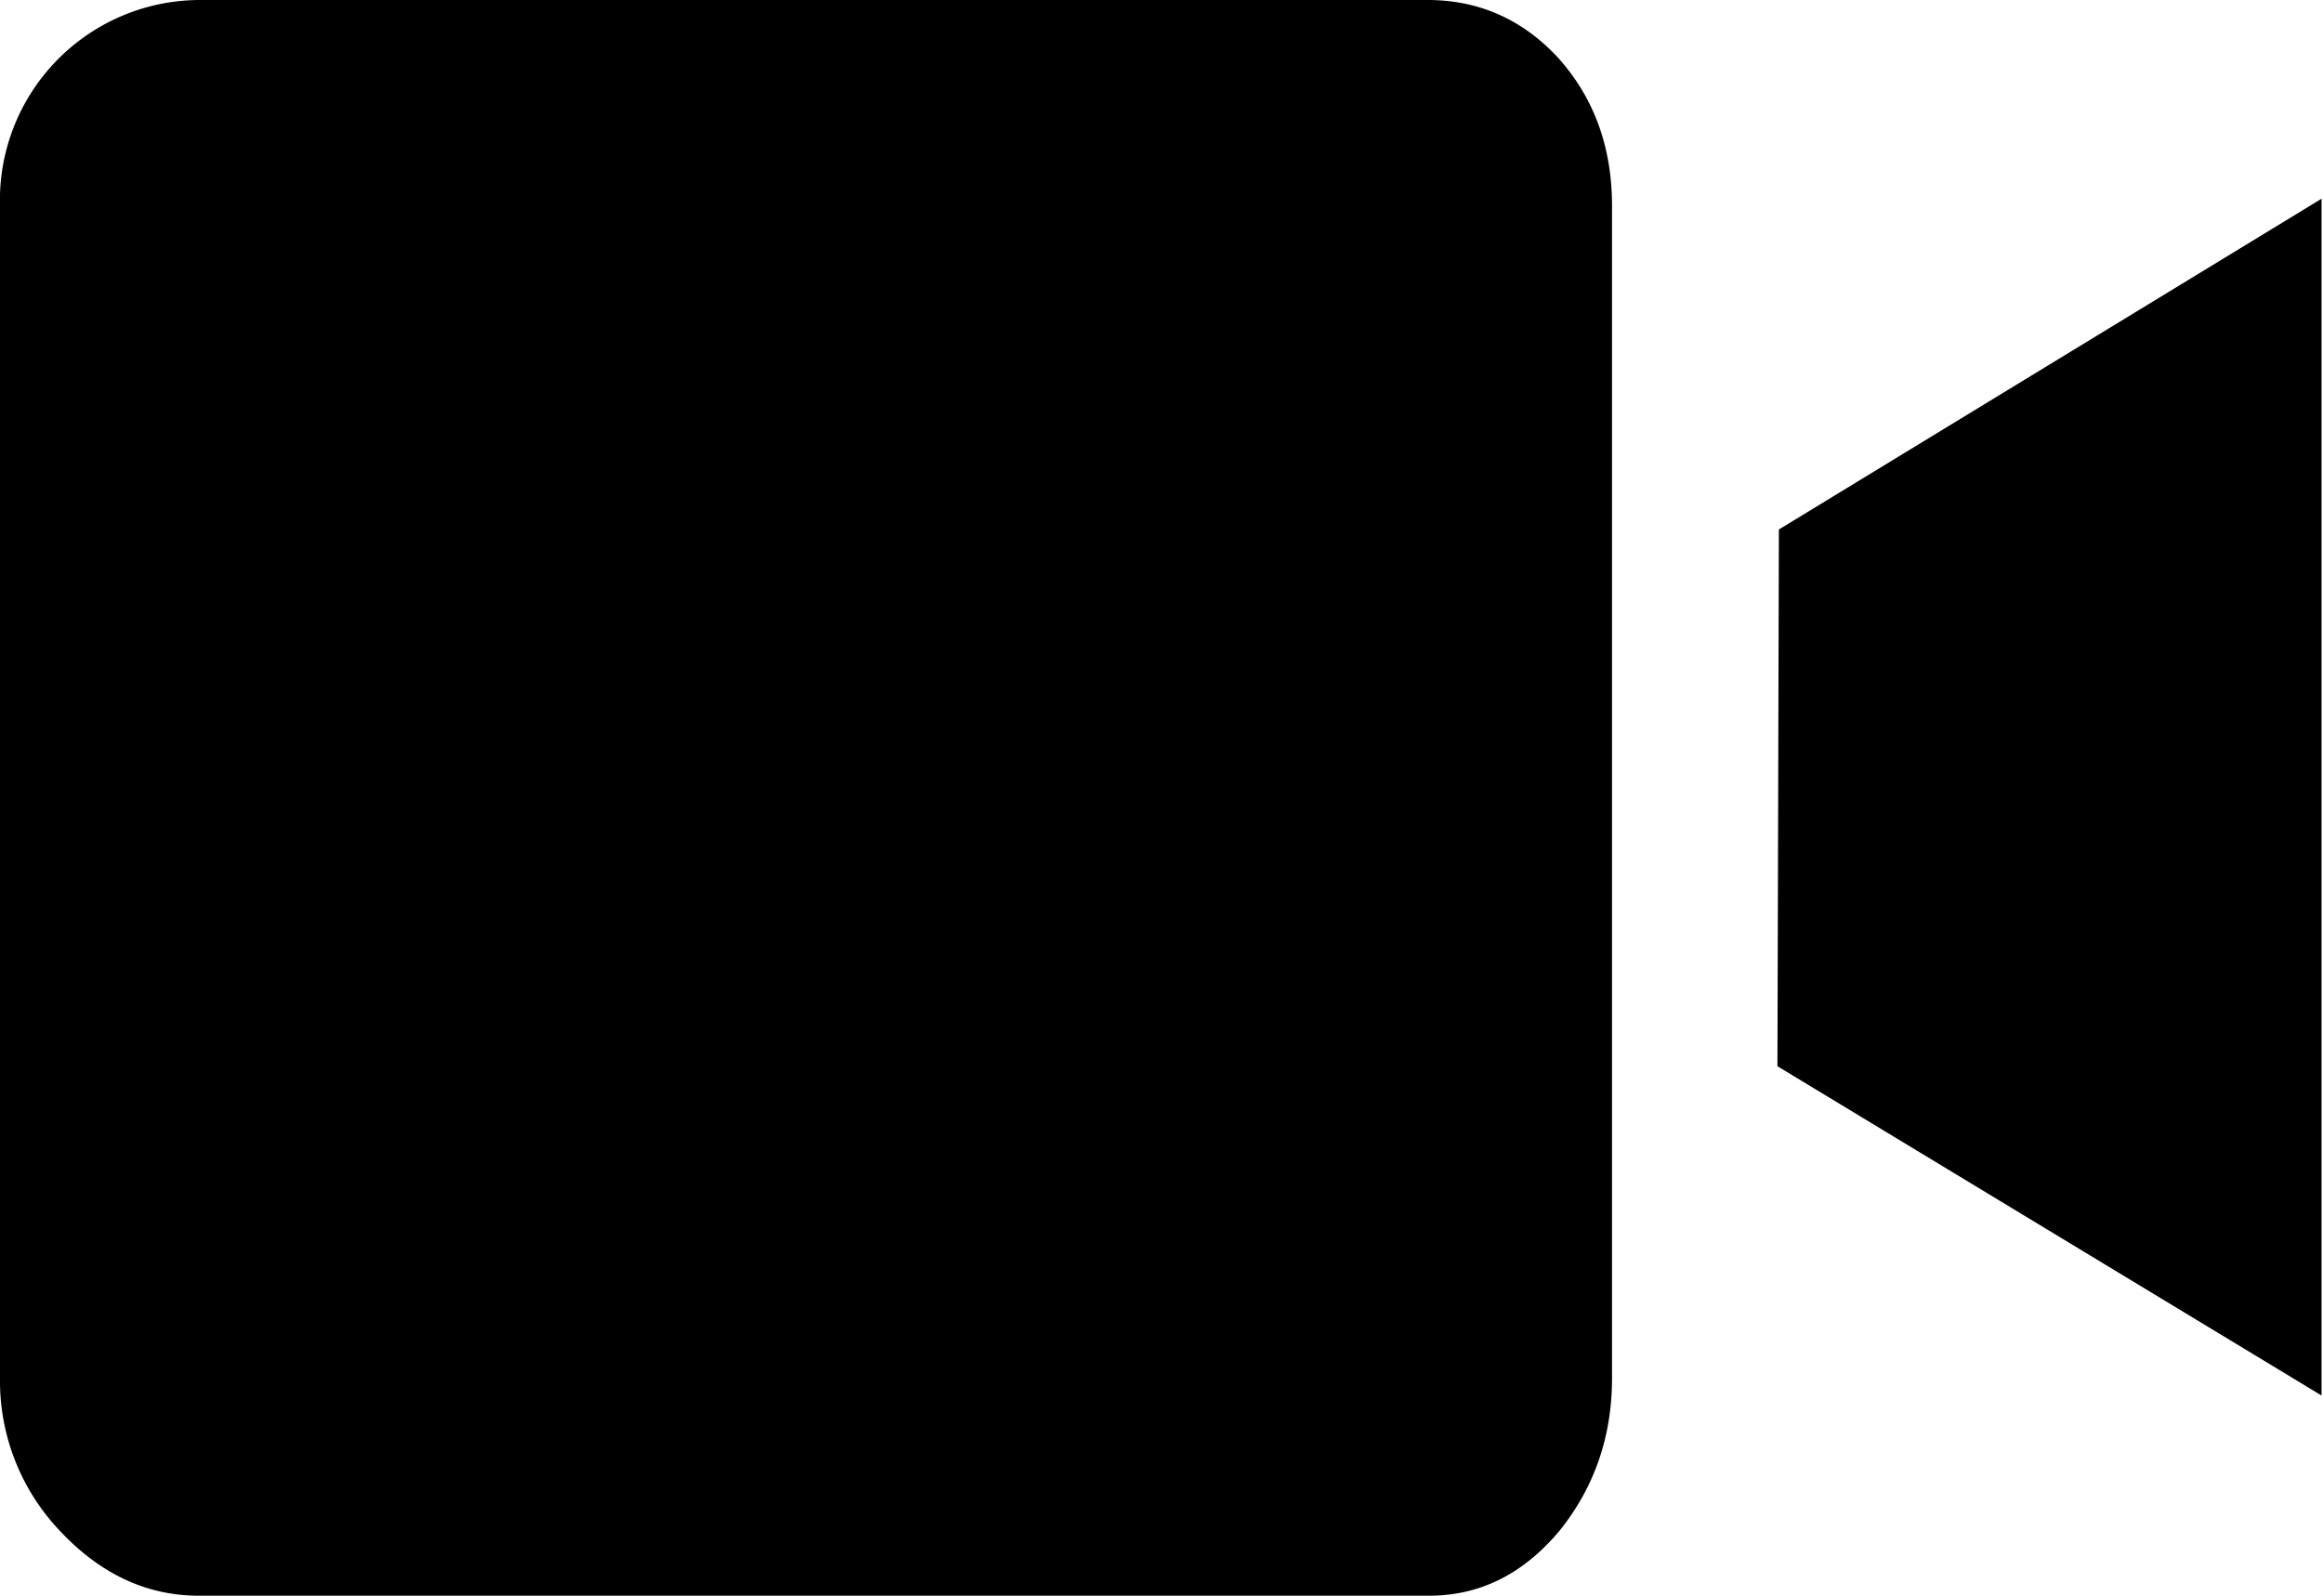 <svg xmlns="http://www.w3.org/2000/svg" width="16.01" height="11"><path d="M12.26 3.65L16 1.37v8.25l-3.75-2.27zM9.84 0c.36 0 .66.14.9.4.25.28.37.62.37 1.02V9.5c0 .4-.12.75-.36 1.05-.25.3-.55.45-.9.45H1.37c-.36 0-.68-.15-.96-.45A1.5 1.5 0 0 1 0 9.5V1.42A1.38 1.38 0 0 1 1.38 0z"/></svg>